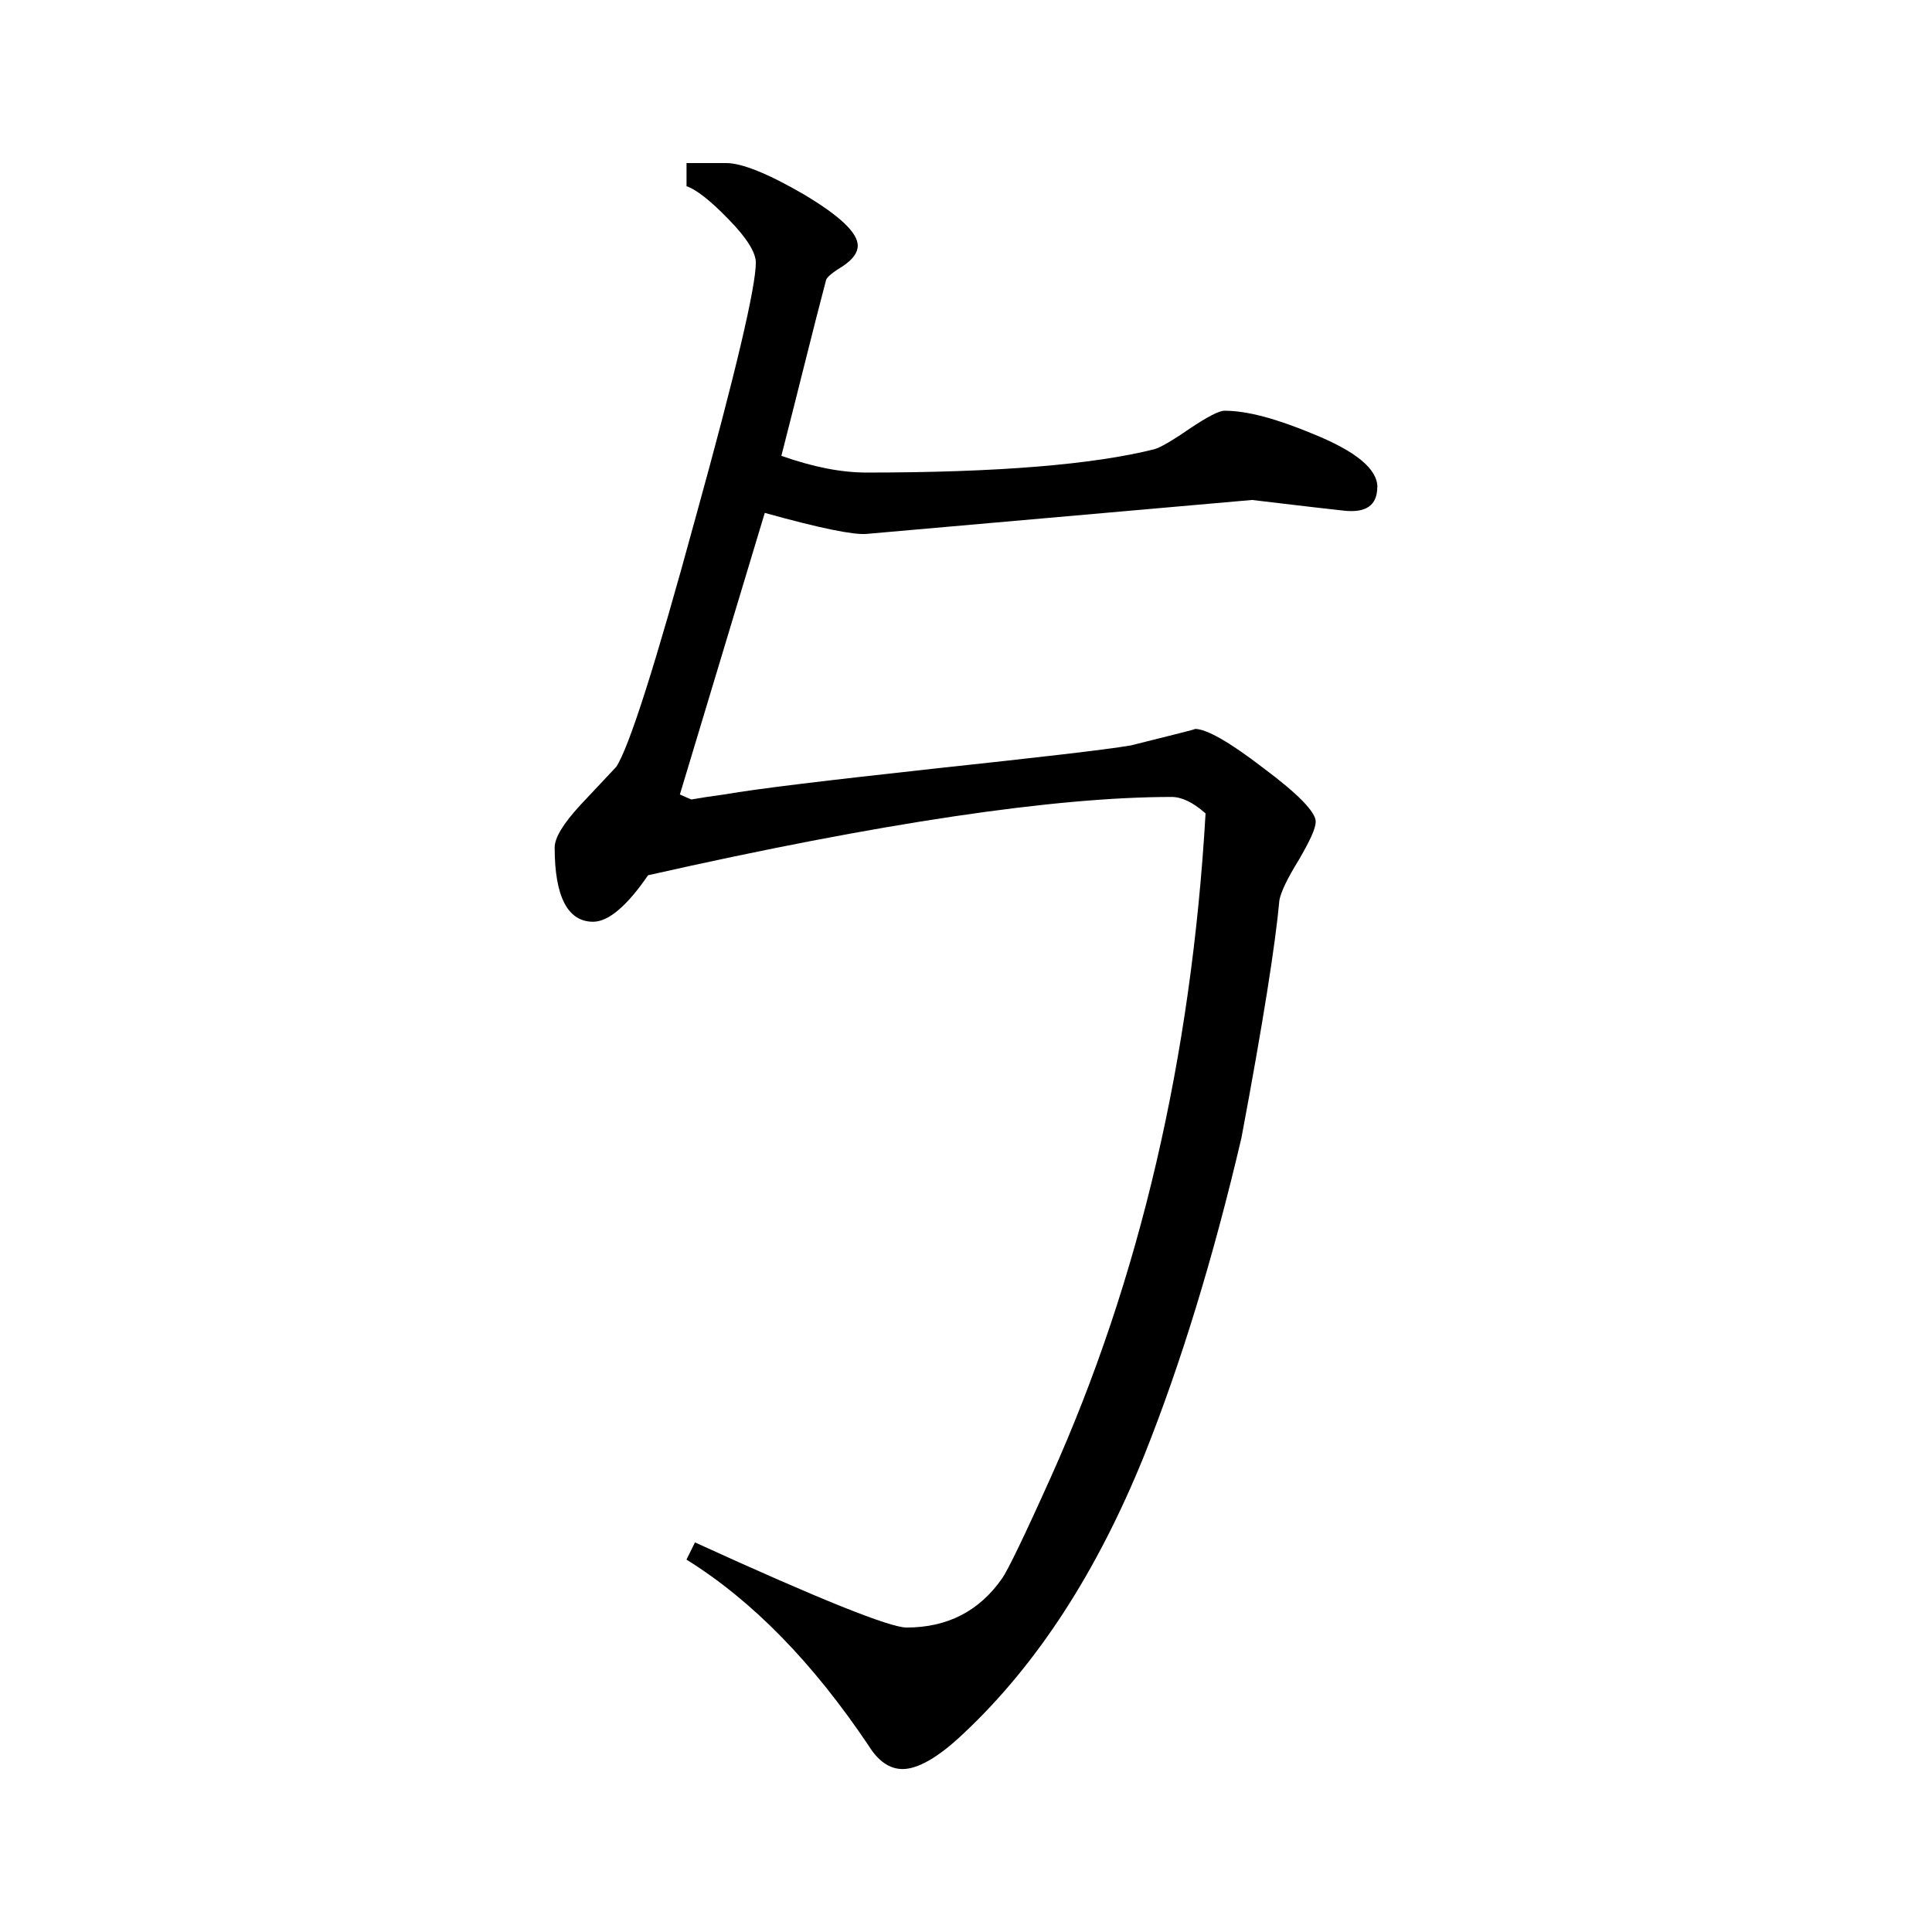 <svg viewBox="4 4 32 32" xmlns="http://www.w3.org/2000/svg"><path d="m26.812 12.066c0 .309-.191.434-.562.391-.637-.07-1.141-.133-1.512-.176l-6.383.562c-.215.02-.777-.094-1.688-.348l-1.406 4.664c.254.117.422.172.492.172-.707 0-.625-.055.242-.172.562-.098 1.711-.234 3.457-.426 1.746-.188 2.84-.312 3.281-.387.75-.188 1.098-.273 1.059-.273.188 0 .566.211 1.133.648.578.43.867.73.867.887 0 .121-.102.328-.281.637-.188.305-.293.523-.32.664-.066.73-.273 2.043-.629 3.938-.465 1.984-1.004 3.742-1.613 5.266-.777 1.918-1.766 3.449-2.984 4.594-.422.402-.762.594-1.016.594-.211 0-.402-.129-.559-.383-.922-1.375-1.926-2.406-3.02-3.086l.141-.285c2.051.938 3.227 1.41 3.504 1.41.676 0 1.203-.27 1.582-.812.094-.133.367-.695.809-1.68 1.473-3.277 2.328-6.945 2.562-10.992-.215-.191-.402-.273-.562-.273-1.918 0-4.812.426-8.672 1.297-.348.508-.656.77-.91.77-.422 0-.637-.418-.637-1.23 0-.16.141-.395.426-.703l.594-.633c.215-.328.652-1.699 1.312-4.121.672-2.426 1-3.832 1-4.23 0-.164-.145-.406-.453-.719-.301-.312-.535-.492-.695-.547v-.383h.66c.254 0 .688.172 1.285.52.602.359.891.637.891.848 0 .117-.082.227-.242.336-.168.102-.262.18-.281.227-.215.812-.453 1.793-.742 2.918.523.184.984.277 1.414.277 2.172 0 3.758-.133 4.766-.387.094-.027.289-.137.582-.34.293-.195.484-.297.578-.297.379 0 .863.133 1.473.387.703.285 1.059.578 1.059.879zm0 0"/></svg>